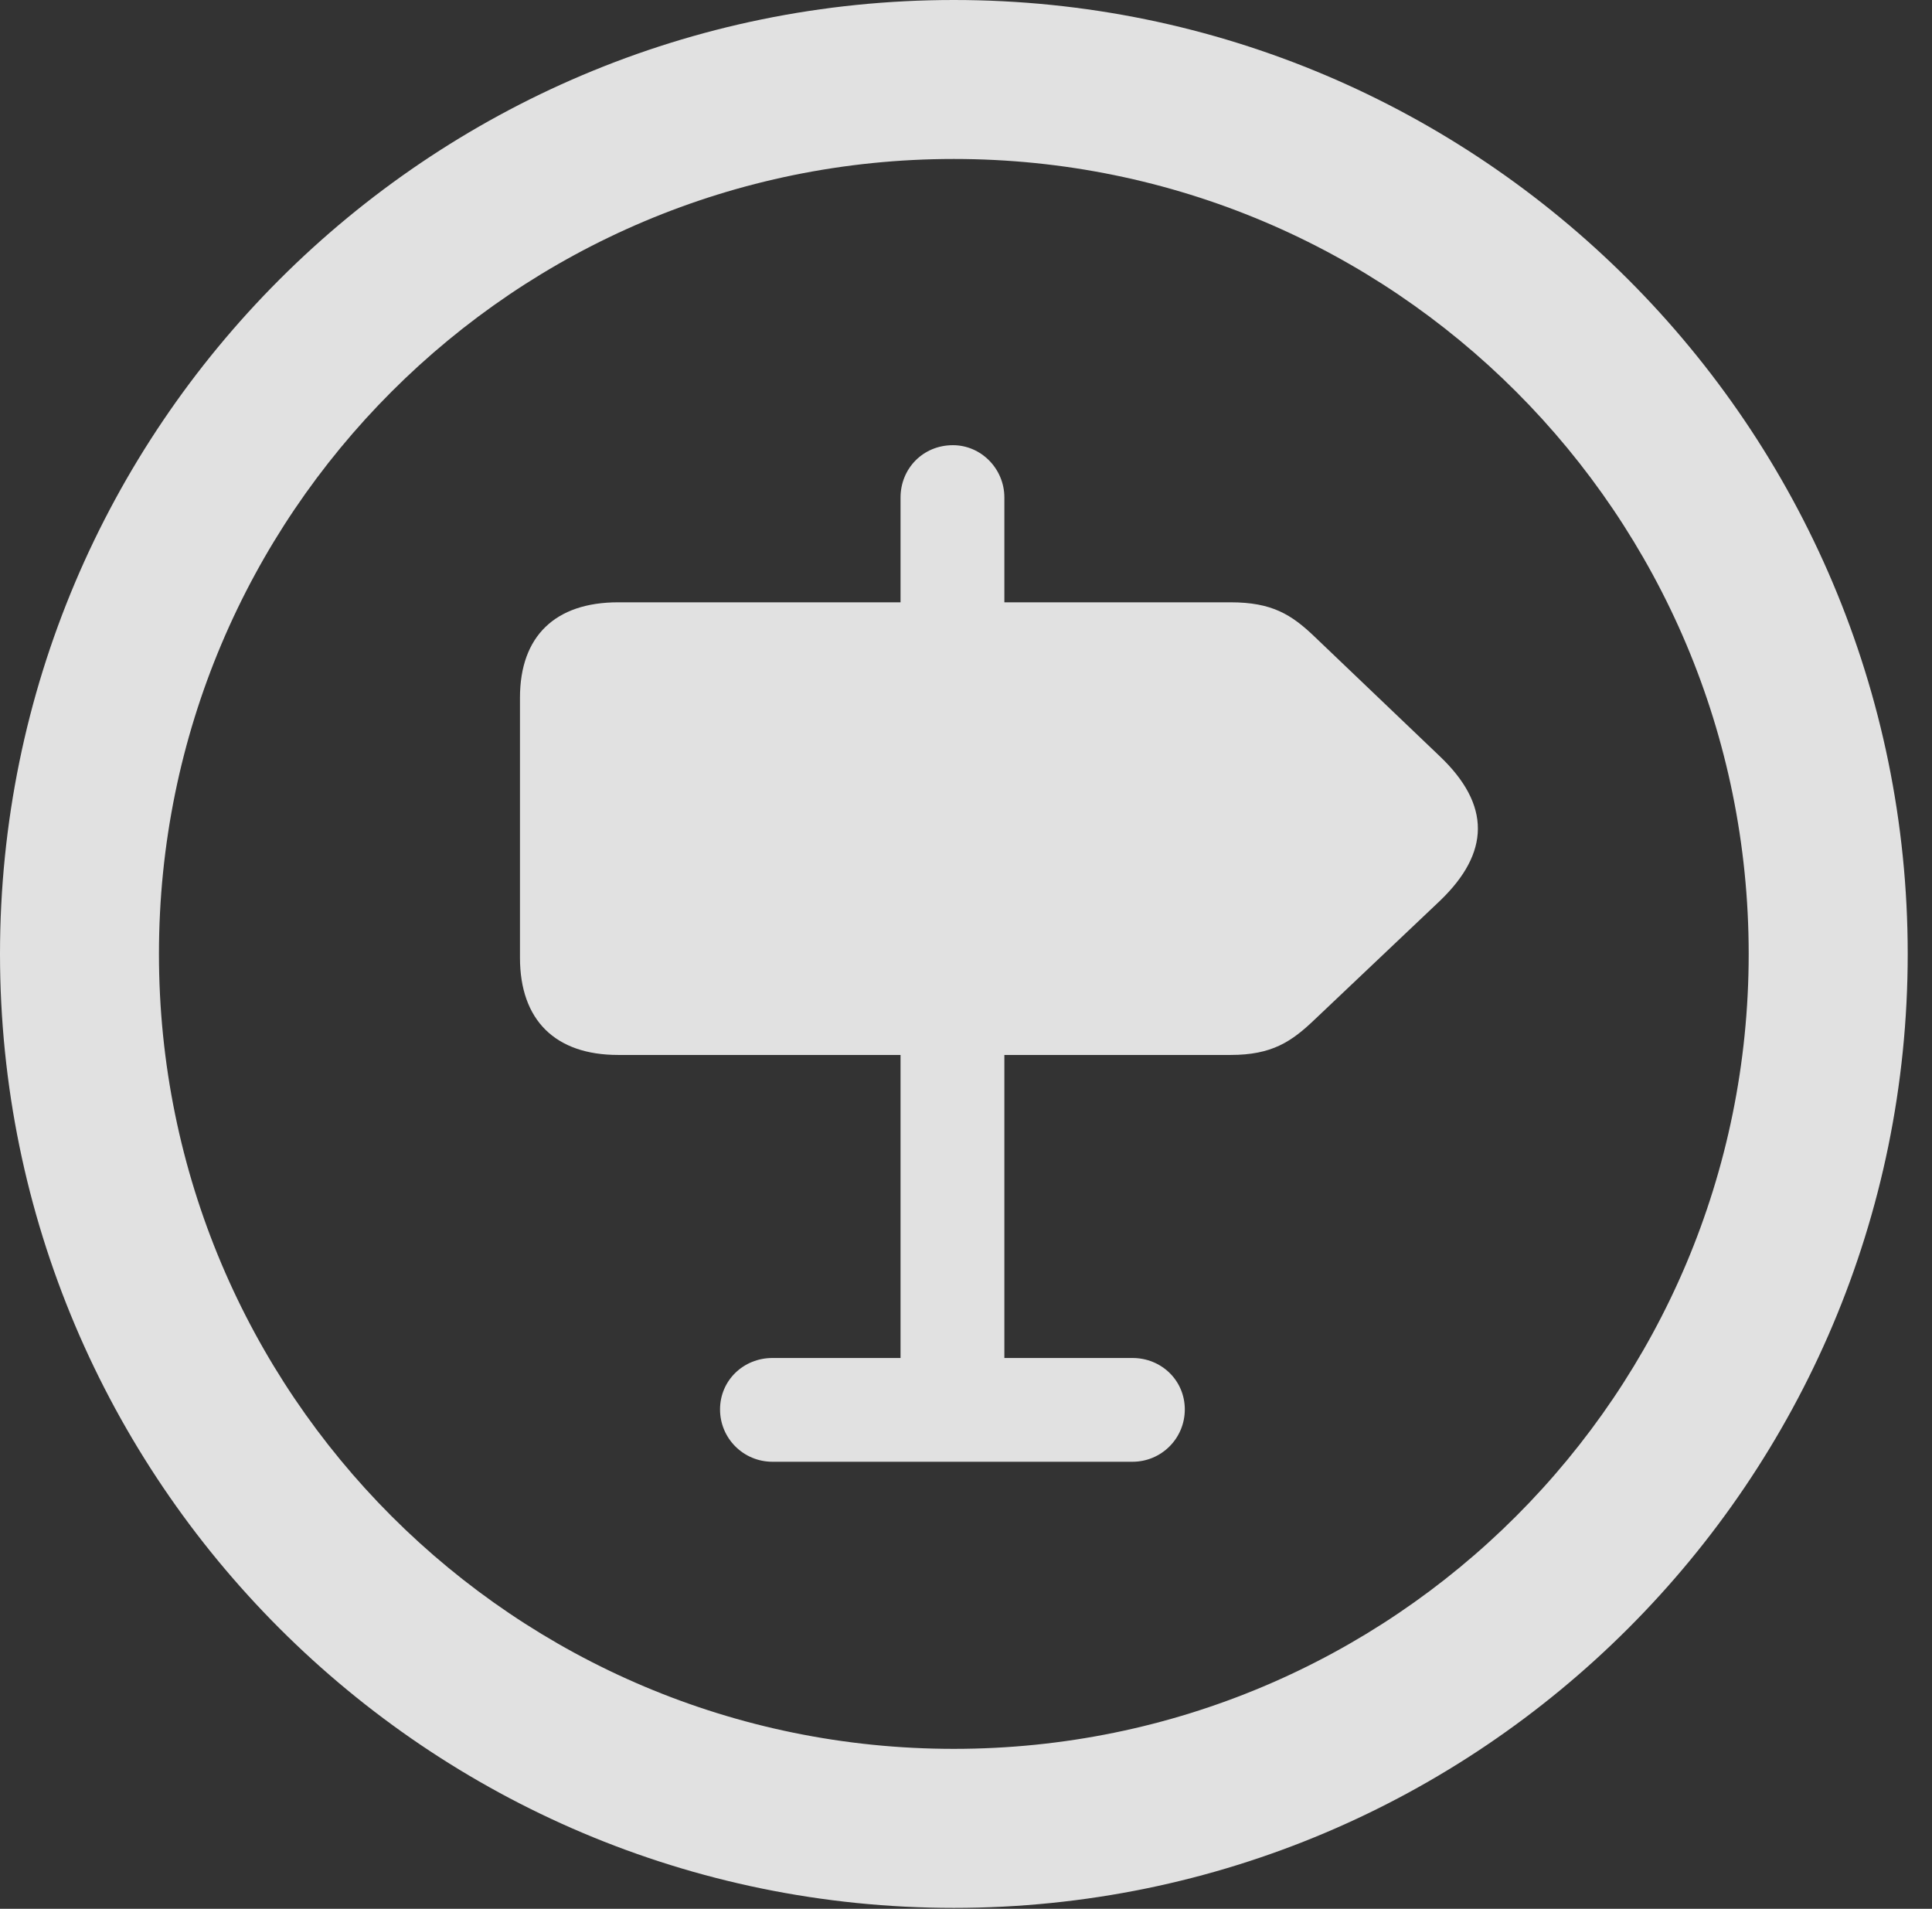 <?xml version="1.0" encoding="UTF-8"?>
<!--Generator: Apple Native CoreSVG 326-->
<!DOCTYPE svg
PUBLIC "-//W3C//DTD SVG 1.1//EN"
       "http://www.w3.org/Graphics/SVG/1.1/DTD/svg11.dtd">
<svg version="1.1" xmlns="http://www.w3.org/2000/svg" xmlns:xlink="http://www.w3.org/1999/xlink" viewBox="0 0 28.246 27.904">
 <rect x="0" y="0" width="28.246" height="27.904" fill="#333333" stroke="none"/>
 <g>
  <rect height="27.904" opacity="0" width="28.246" x="0" y="0"/>
  <path d="M13.945 27.891C21.643 27.891 27.891 21.643 27.891 13.945C27.891 6.248 21.643 0 13.945 0C6.248 0 0 6.248 0 13.945C0 21.643 6.248 27.891 13.945 27.891ZM13.945 25.566C7.52 25.566 2.324 20.371 2.324 13.945C2.324 7.52 7.52 2.324 13.945 2.324C20.371 2.324 25.566 7.52 25.566 13.945C25.566 20.371 20.371 25.566 13.945 25.566Z" fill="white" fill-opacity="0.85"/>
  <path d="M9.037 15.422L13.166 15.422L13.166 19.852L11.293 19.852C10.869 19.852 10.527 20.18 10.527 20.604C10.527 21.027 10.869 21.369 11.293 21.369L16.557 21.369C16.98 21.369 17.322 21.027 17.322 20.604C17.322 20.18 16.98 19.852 16.557 19.852L14.684 19.852L14.684 15.422L17.992 15.422C18.594 15.422 18.881 15.23 19.223 14.902L21.055 13.166C21.779 12.469 21.807 11.771 21.041 11.047L19.223 9.311C18.881 8.982 18.594 8.805 17.992 8.805L14.684 8.805L14.684 7.273C14.684 6.85 14.342 6.508 13.932 6.508C13.494 6.508 13.166 6.85 13.166 7.273L13.166 8.805L9.037 8.805C8.121 8.805 7.602 9.297 7.602 10.199L7.602 14C7.602 14.916 8.121 15.422 9.037 15.422Z" fill="white" fill-opacity="0.85"/>
 </g>
</svg>

